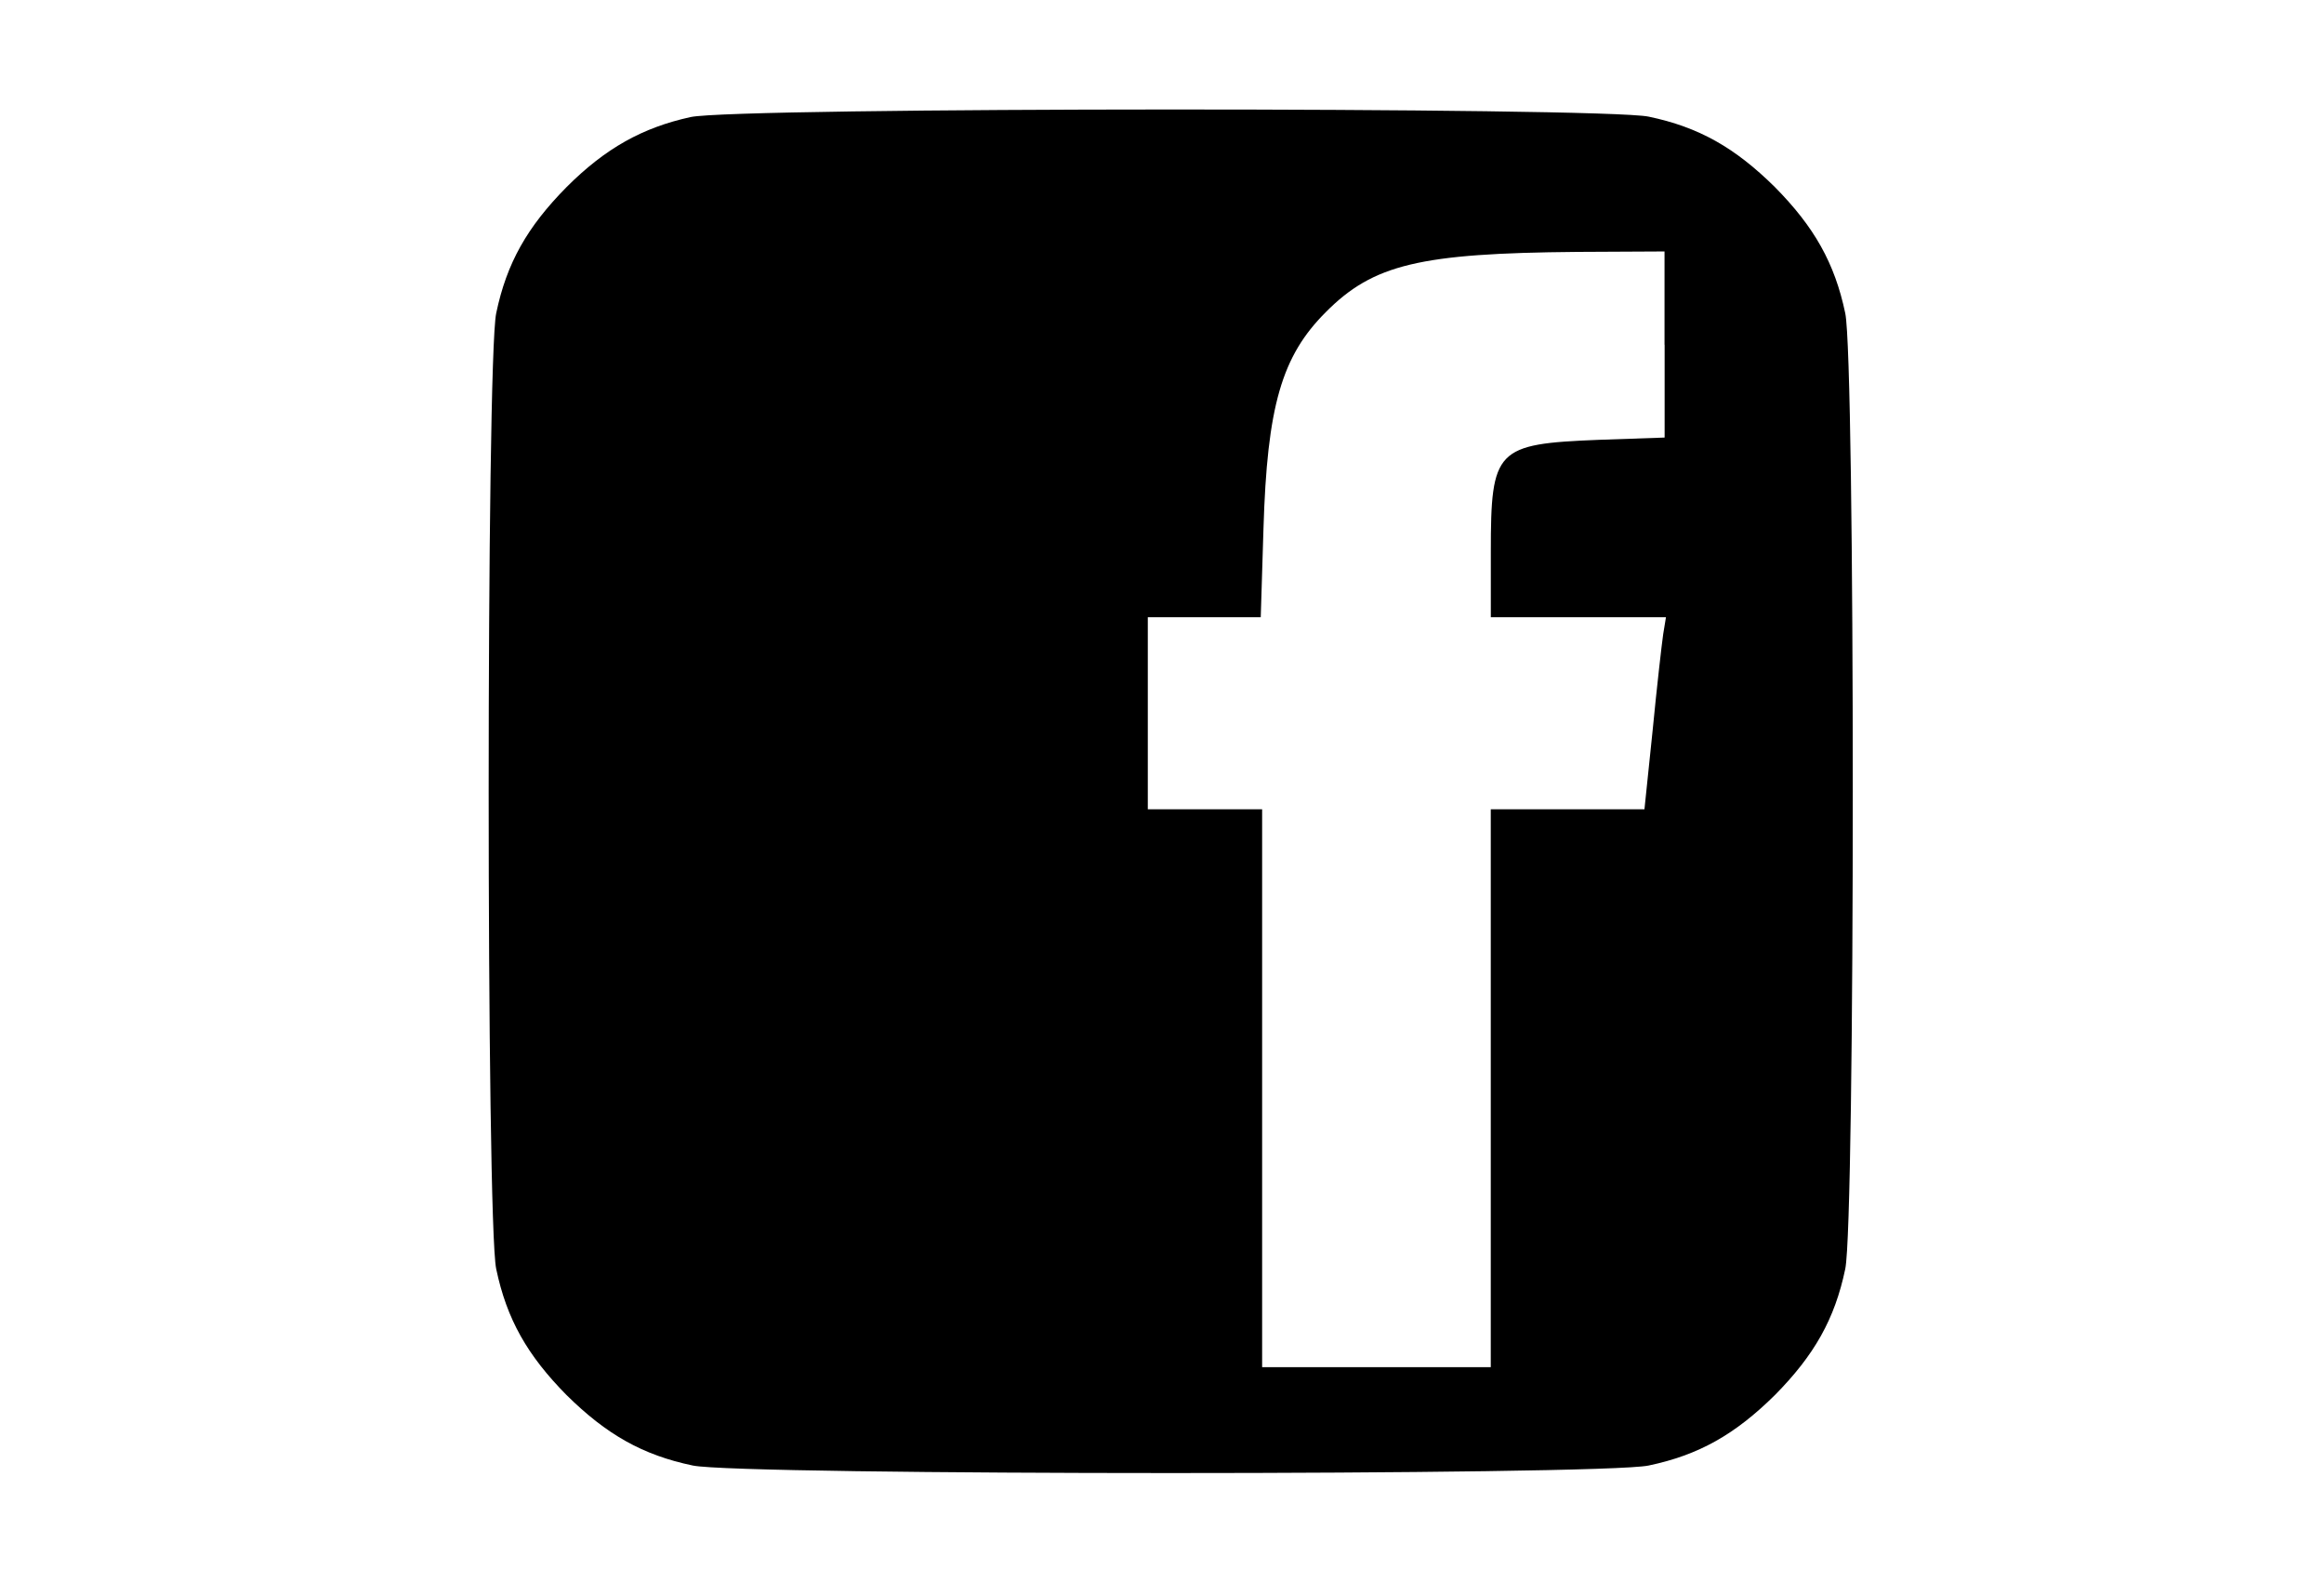 <?xml version="1.0" encoding="utf-8"?>
<!DOCTYPE svg PUBLIC "-//W3C//DTD SVG 1.1//EN" "http://www.w3.org/Graphics/SVG/1.1/DTD/svg11.dtd">
<svg version="1.1" xmlns="http://www.w3.org/2000/svg" xmlns:xlink="http://www.w3.org/1999/xlink" width="47" height="32" viewBox="0 0 47 32">
<path d="M13.965 2.368c-0.971 0.213-1.72 0.629-2.506 1.415-0.795 0.805-1.212 1.535-1.424 2.553-0.203 0.962-0.203 18.368 0 19.329 0.213 1.017 0.629 1.748 1.424 2.553 0.805 0.795 1.535 1.212 2.553 1.424 0.962 0.203 18.368 0.203 19.329 0 1.017-0.213 1.748-0.629 2.553-1.424 0.795-0.805 1.212-1.535 1.424-2.553 0.203-0.962 0.203-18.368 0-19.329-0.213-1.017-0.629-1.748-1.424-2.553-0.805-0.795-1.535-1.212-2.553-1.424-0.934-0.194-18.46-0.194-19.376 0.009zM33.665 6.973v1.877l-1.332 0.046c-2.081 0.083-2.183 0.185-2.183 2.266v1.323h3.542l-0.056 0.342c-0.028 0.194-0.129 1.073-0.213 1.942l-0.166 1.6h-3.108v11.283h-4.624v-11.283h-2.312v-3.884h2.284l0.055-1.785c0.074-2.488 0.37-3.496 1.258-4.384 0.962-0.971 1.905-1.193 5.077-1.221l1.776-0.009v1.887z" fill="#000000"></path>
</svg>

